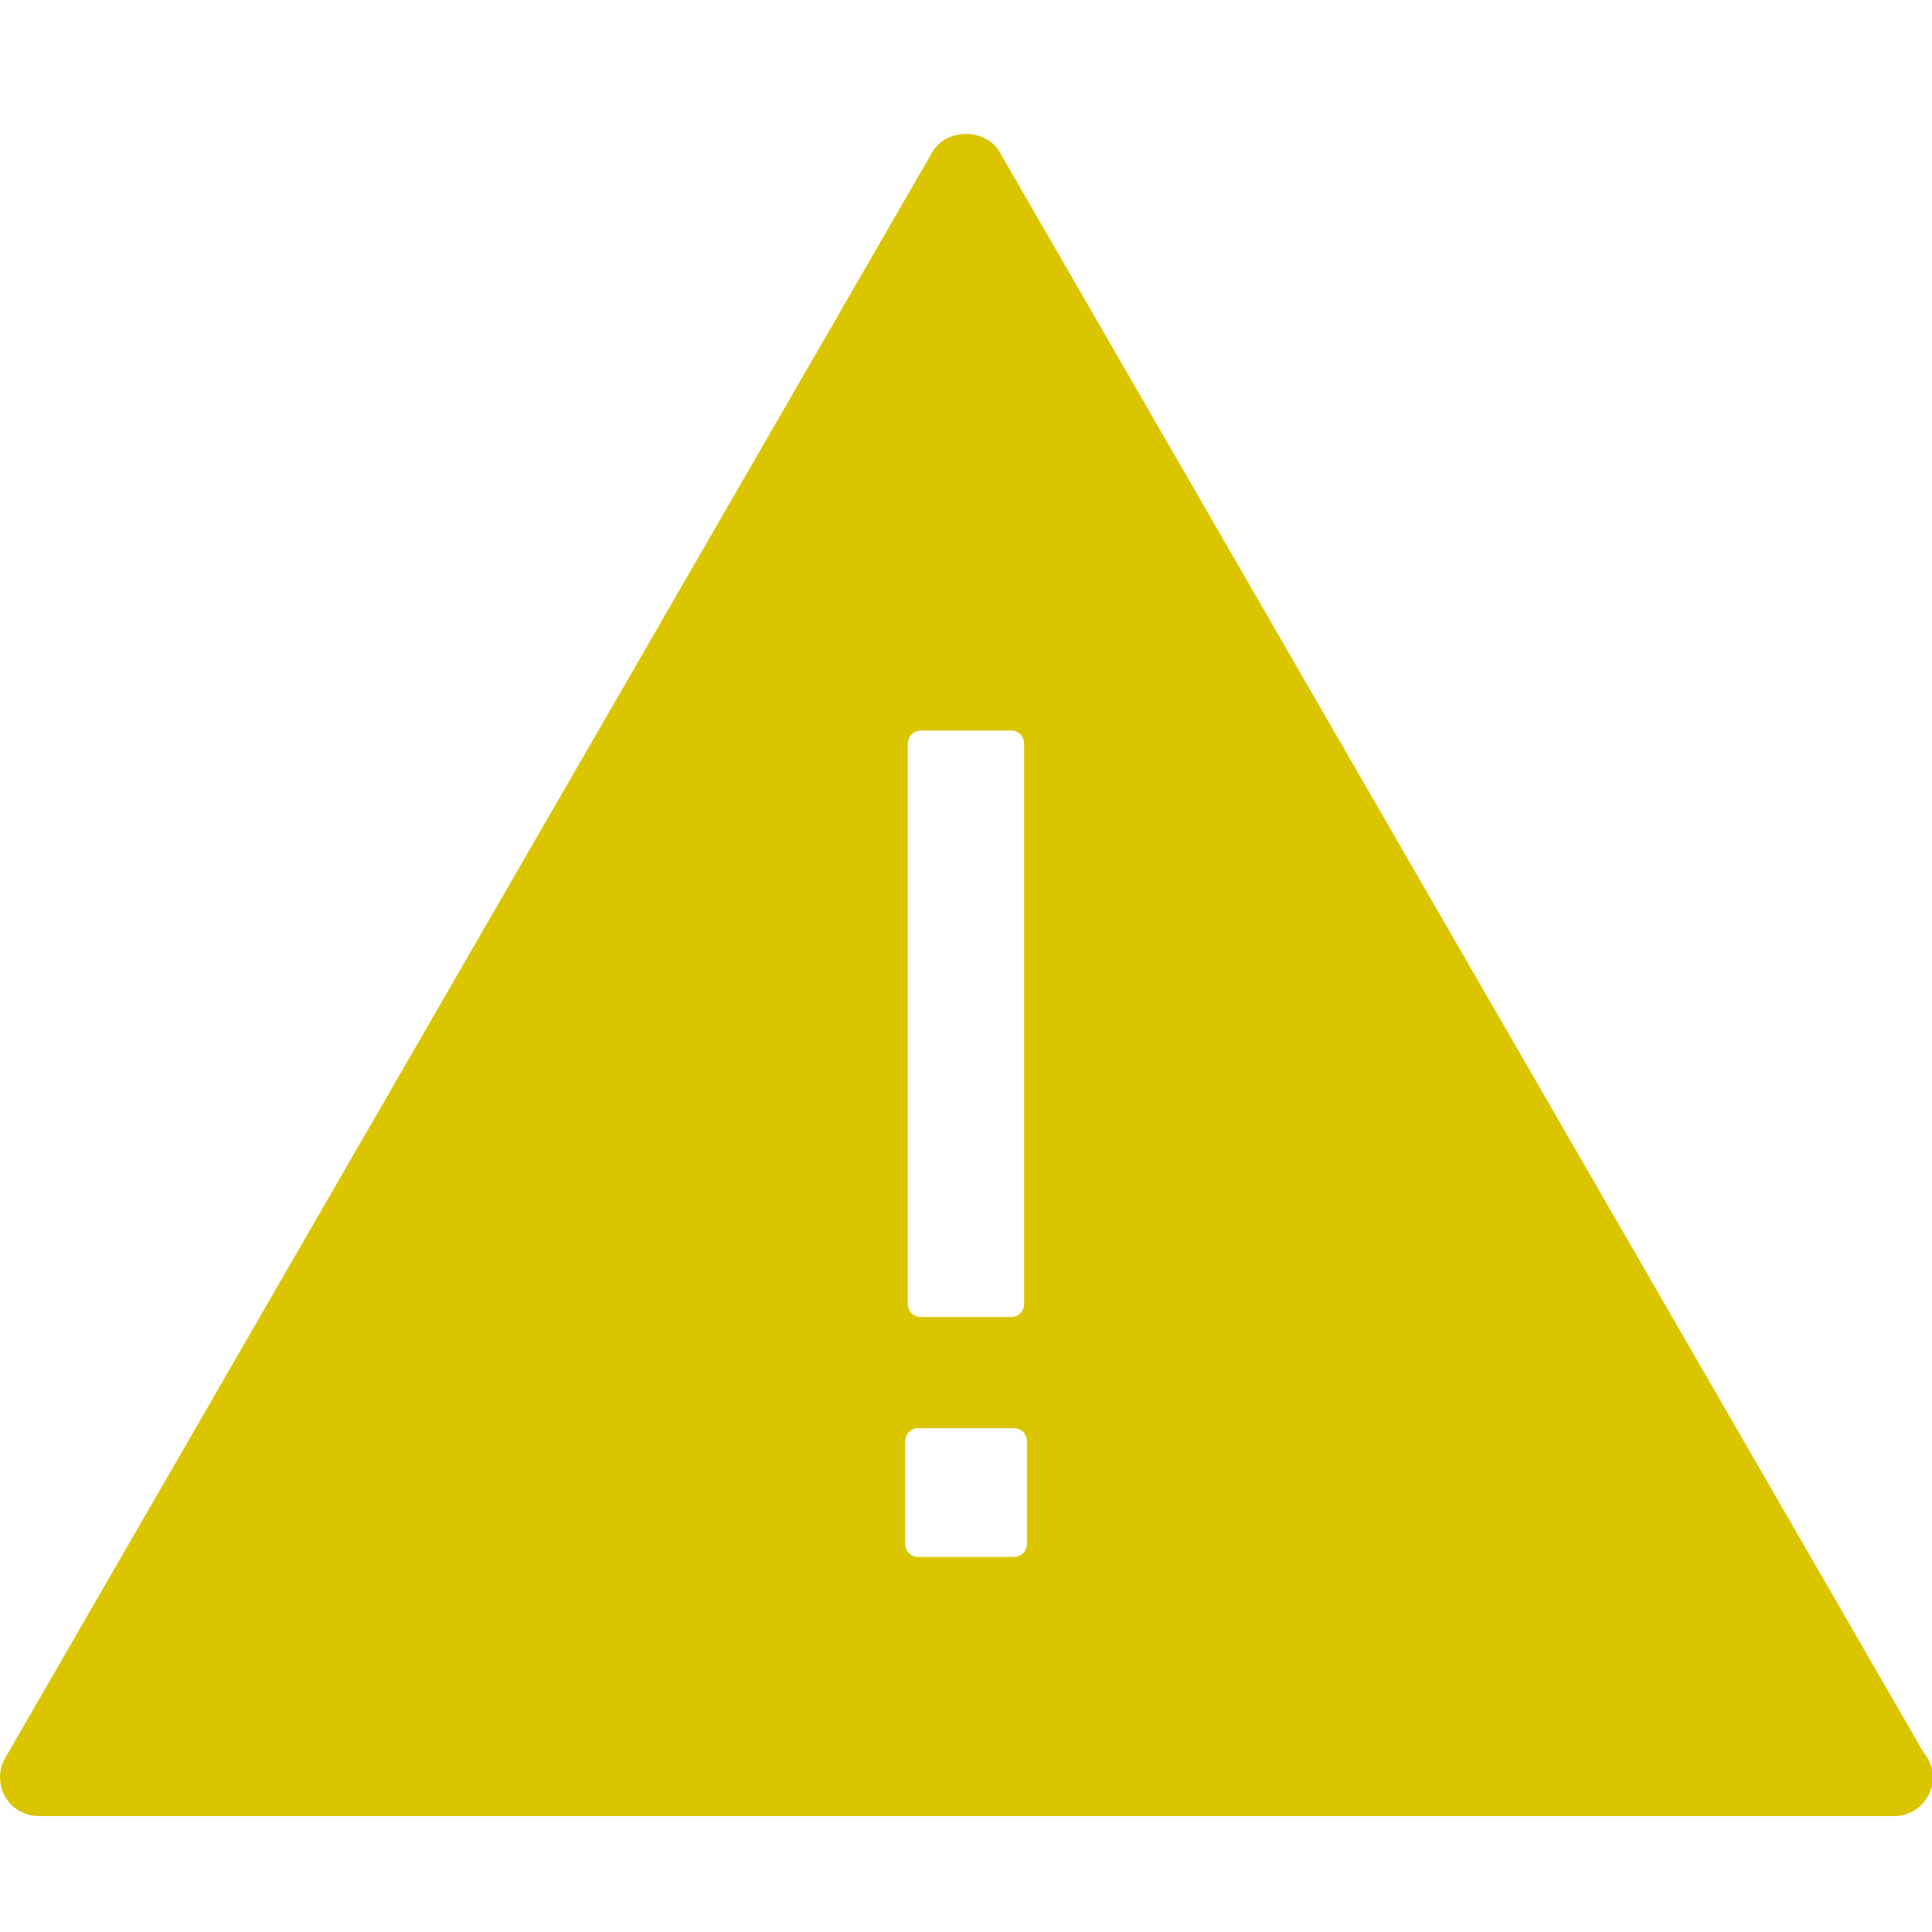 <svg version="1.1" xmlns="http://www.w3.org/2000/svg" xmlns:xlink="http://www.w3.org/1999/xlink" viewBox="0 0 171 171"><g fill="none" fill-rule="nonzero" stroke="none" stroke-width="1" stroke-linecap="butt" stroke-linejoin="miter" stroke-miterlimit="10" stroke-dasharray="" stroke-dashoffset="0" font-family="none" font-weight="none" font-size="none" text-anchor="none" style="mix-blend-mode: normal"><path d="M0,171.989v-171.989h171.989v171.989z" fill="none"></path><g fill="#dbc500"><path d="M170.239,155.089l-81.773,-141.649c-1.229,-2.111 -4.702,-2.111 -5.932,0l-82.08,142.17c-0.601,1.055 -0.601,2.365 0,3.42c0.615,1.055 1.75,1.71 2.966,1.71h164.16c0.027,0 0.053,0 0.067,0c1.897,0 3.42,-1.523 3.42,-3.42c0,-0.855 -0.307,-1.63 -0.828,-2.231zM80.343,65.888c0,-0.735 0.494,-1.229 1.229,-1.229h7.855c0.735,0 1.216,0.494 1.216,1.229v49.456c0,0.735 -0.481,1.229 -1.216,1.229h-7.855c-0.735,0 -1.229,-0.494 -1.229,-1.229zM90.897,136.586c0,0.735 -0.494,1.216 -1.216,1.216h-8.35c-0.735,0 -1.216,-0.494 -1.216,-1.216v-8.964c0,-0.735 0.494,-1.216 1.216,-1.216h8.35c0.735,0 1.216,0.481 1.216,1.216z"></path></g></g></svg>